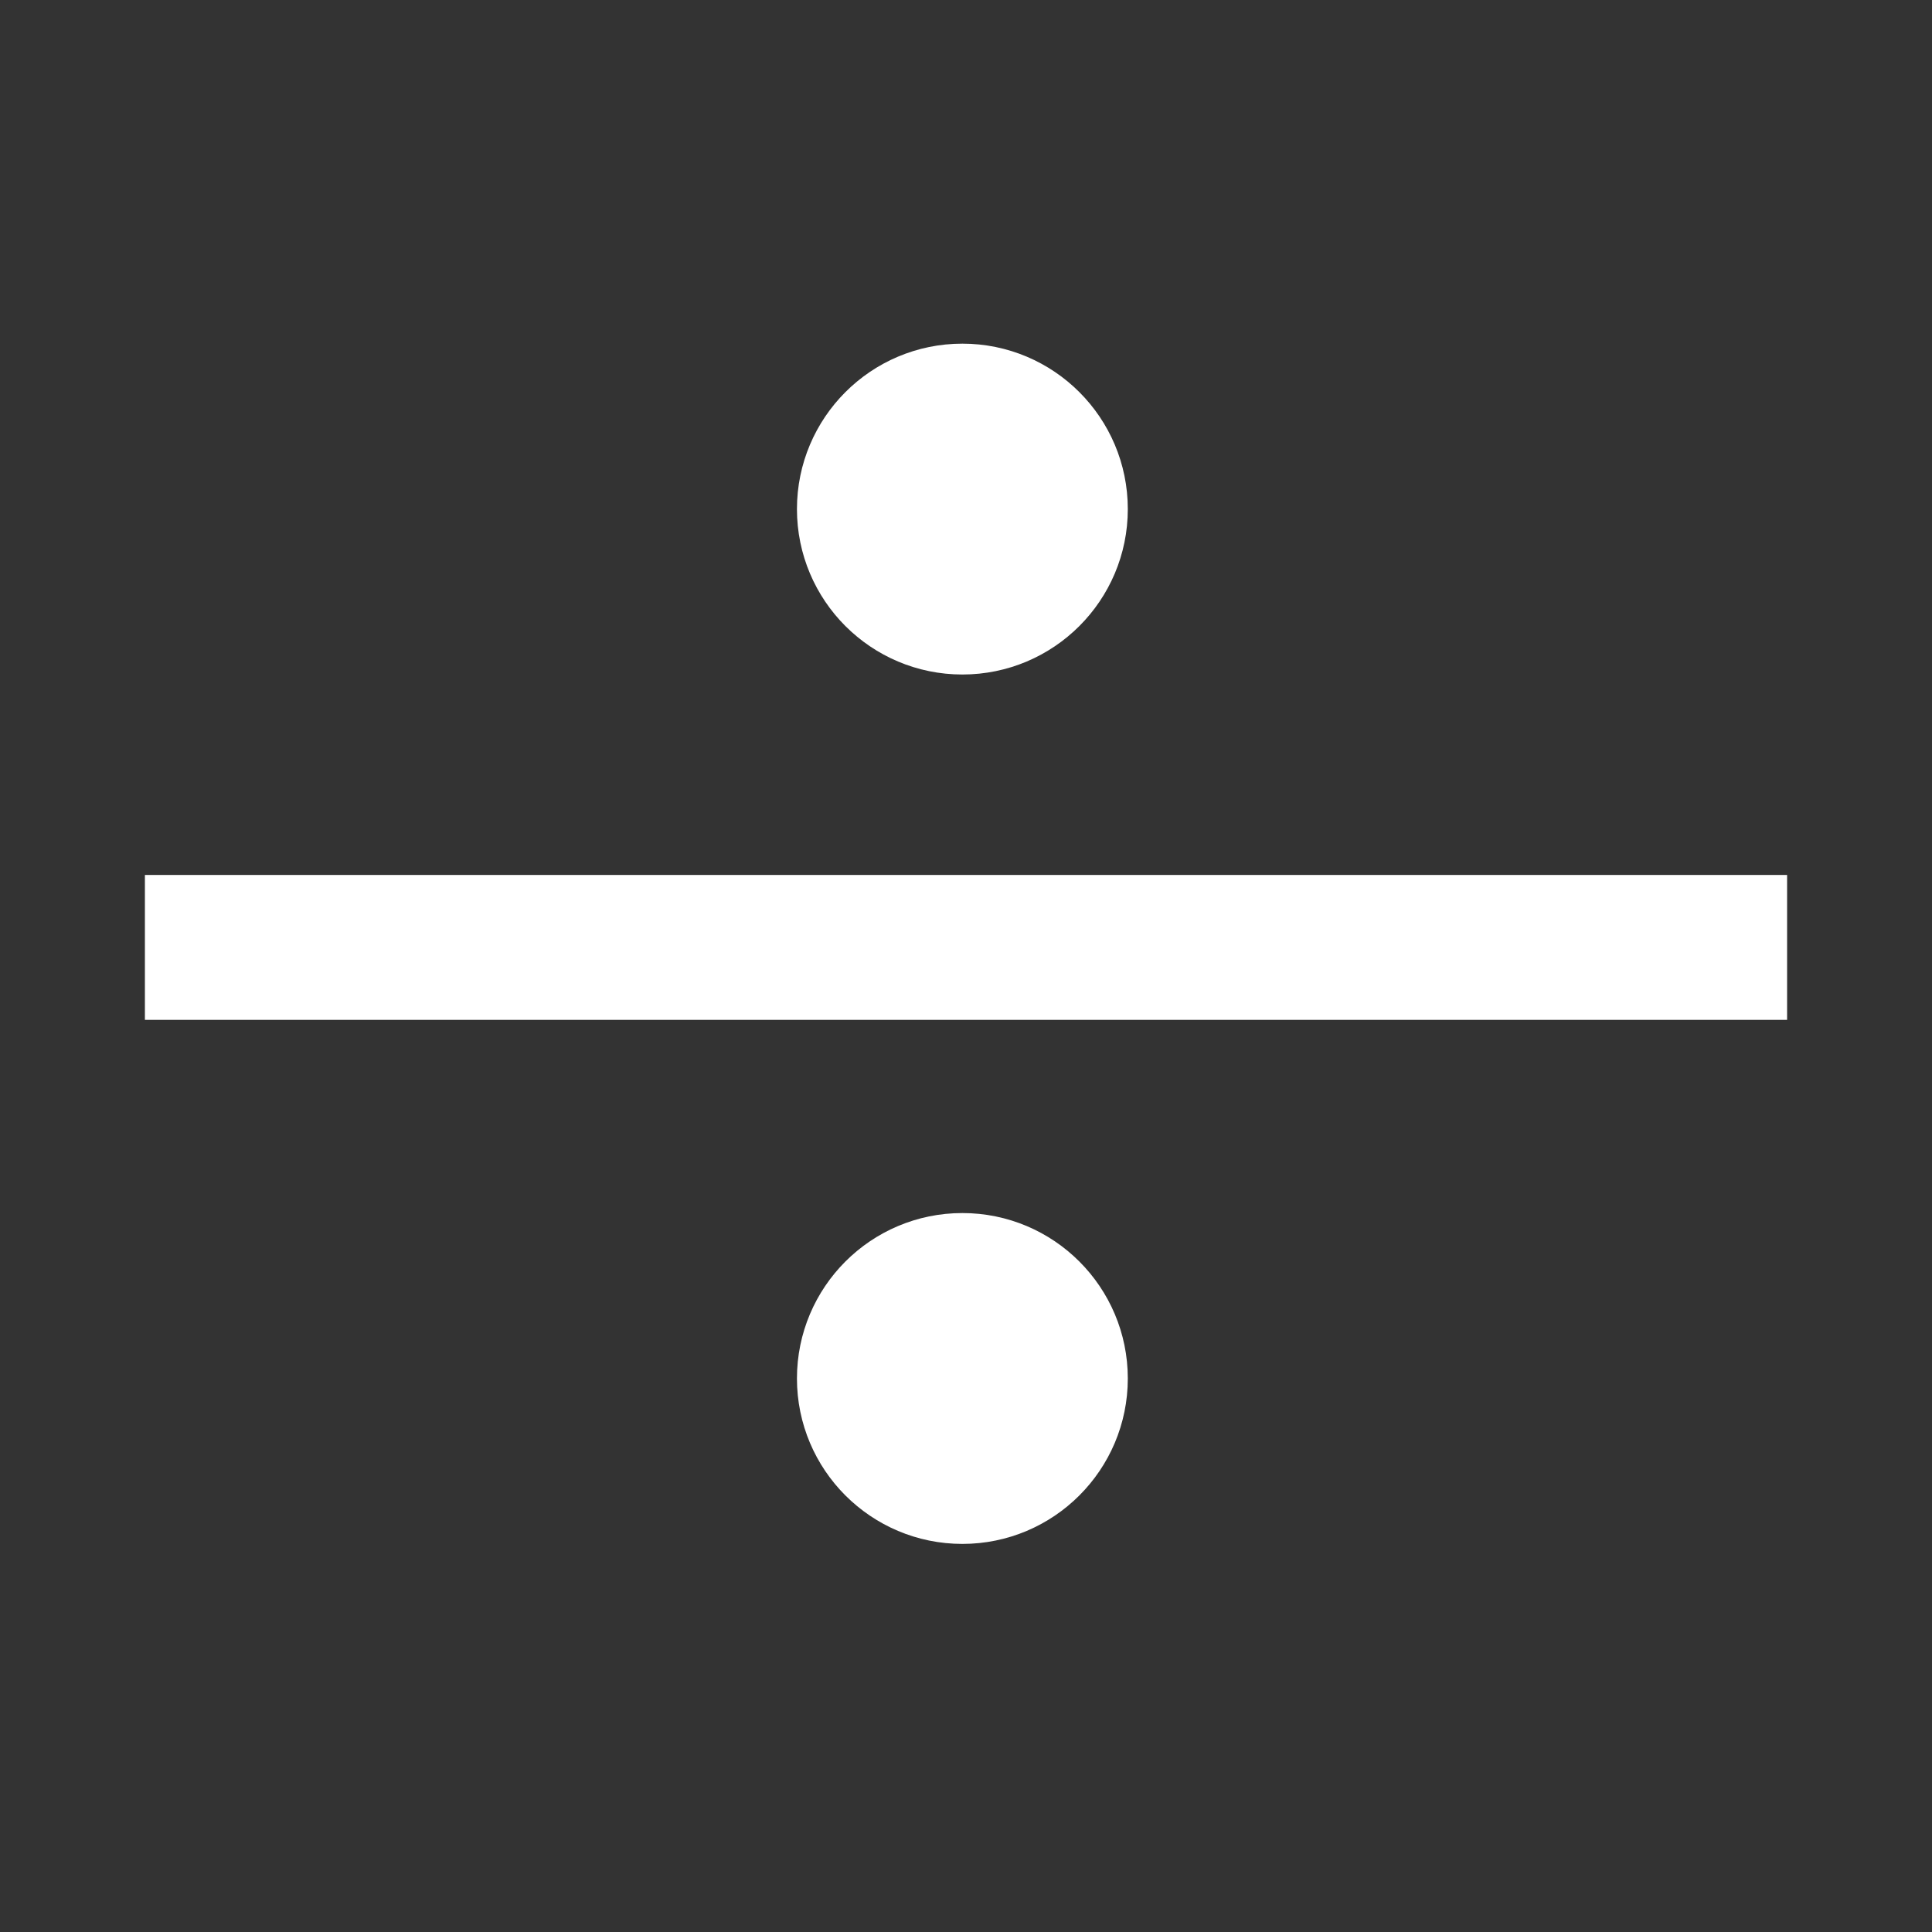<?xml version="1.0" encoding="UTF-8"?>
<svg width="20" height="20" viewBox="0 0 40 40" xmlns="http://www.w3.org/2000/svg"><rect x="0" y="0" width="40" height="40" fill="#333333" stroke="none"/><g transform="translate(3 7.615)" stroke="#FFF" fill="none" fill-rule="evenodd"><path d="M0 12h34" stroke-width="3"/><ellipse fill="#FFF" fill-rule="nonzero" cx="16.925" cy="2.925" rx="2.925" ry="2.925"/><circle fill="#FFF" fill-rule="nonzero" cx="16.925" cy="20.925" r="2.925"/></g></svg>